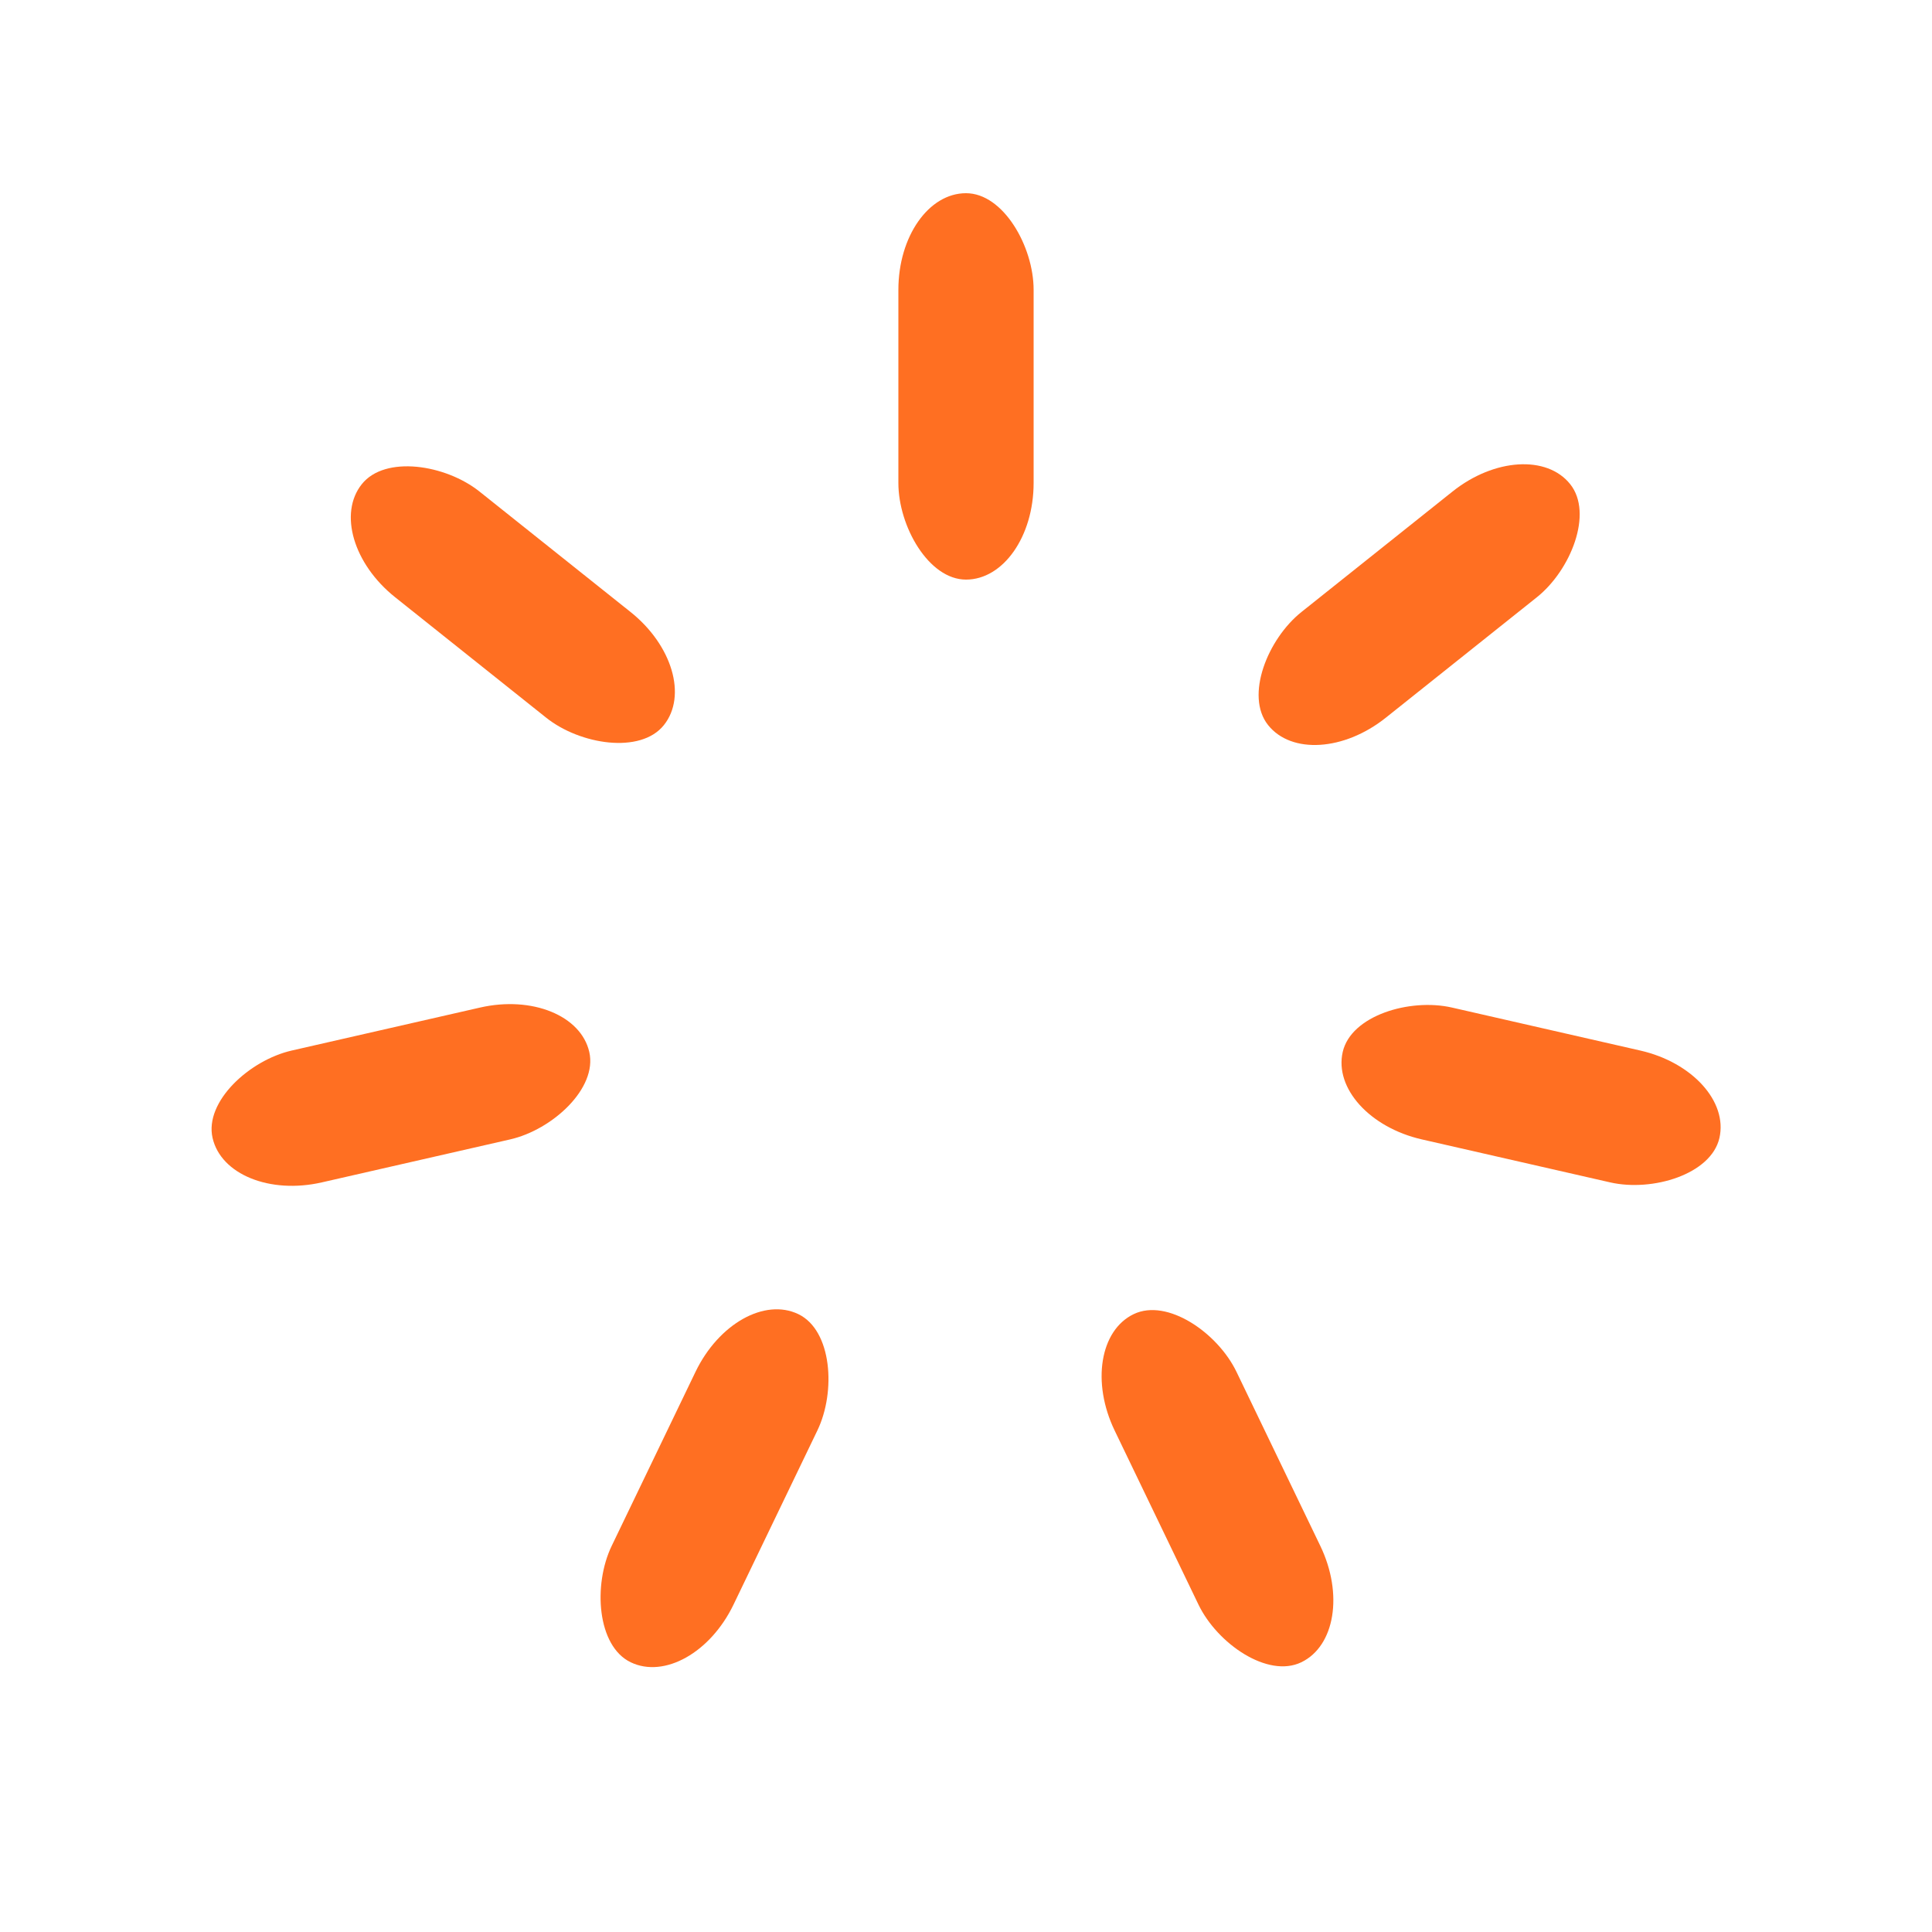 <svg width='120px' height='120px' xmlns="http://www.w3.org/2000/svg" viewBox="0 0 100 100" preserveAspectRatio="xMidYMid" class="uil-default"><rect x="0" y="0" width="100" height="100" fill="none" class="bk"></rect><rect  x='46.5' y='40' width='7' height='20' rx='5' ry='5' fill='#ff6f22' transform='rotate(0 50 50) translate(0 -30)'>  <animate attributeName='opacity' from='1' to='0' dur='1.56s' begin='0s' repeatCount='indefinite'/></rect><rect  x='46.5' y='40' width='7' height='20' rx='5' ry='5' fill='#ff6f22' transform='rotate(51.429 50 50) translate(0 -30)'>  <animate attributeName='opacity' from='1' to='0' dur='1.56s' begin='0.223s' repeatCount='indefinite'/></rect><rect  x='46.5' y='40' width='7' height='20' rx='5' ry='5' fill='#ff6f22' transform='rotate(102.857 50 50) translate(0 -30)'>  <animate attributeName='opacity' from='1' to='0' dur='1.56s' begin='0.446s' repeatCount='indefinite'/></rect><rect  x='46.5' y='40' width='7' height='20' rx='5' ry='5' fill='#ff6f22' transform='rotate(154.286 50 50) translate(0 -30)'>  <animate attributeName='opacity' from='1' to='0' dur='1.56s' begin='0.669s' repeatCount='indefinite'/></rect><rect  x='46.5' y='40' width='7' height='20' rx='5' ry='5' fill='#ff6f22' transform='rotate(205.714 50 50) translate(0 -30)'>  <animate attributeName='opacity' from='1' to='0' dur='1.56s' begin='0.891s' repeatCount='indefinite'/></rect><rect  x='46.5' y='40' width='7' height='20' rx='5' ry='5' fill='#ff6f22' transform='rotate(257.143 50 50) translate(0 -30)'>  <animate attributeName='opacity' from='1' to='0' dur='1.56s' begin='1.114s' repeatCount='indefinite'/></rect><rect  x='46.5' y='40' width='7' height='20' rx='5' ry='5' fill='#ff6f22' transform='rotate(308.571 50 50) translate(0 -30)'>  <animate attributeName='opacity' from='1' to='0' dur='1.56s' begin='1.337s' repeatCount='indefinite'/></rect></svg>